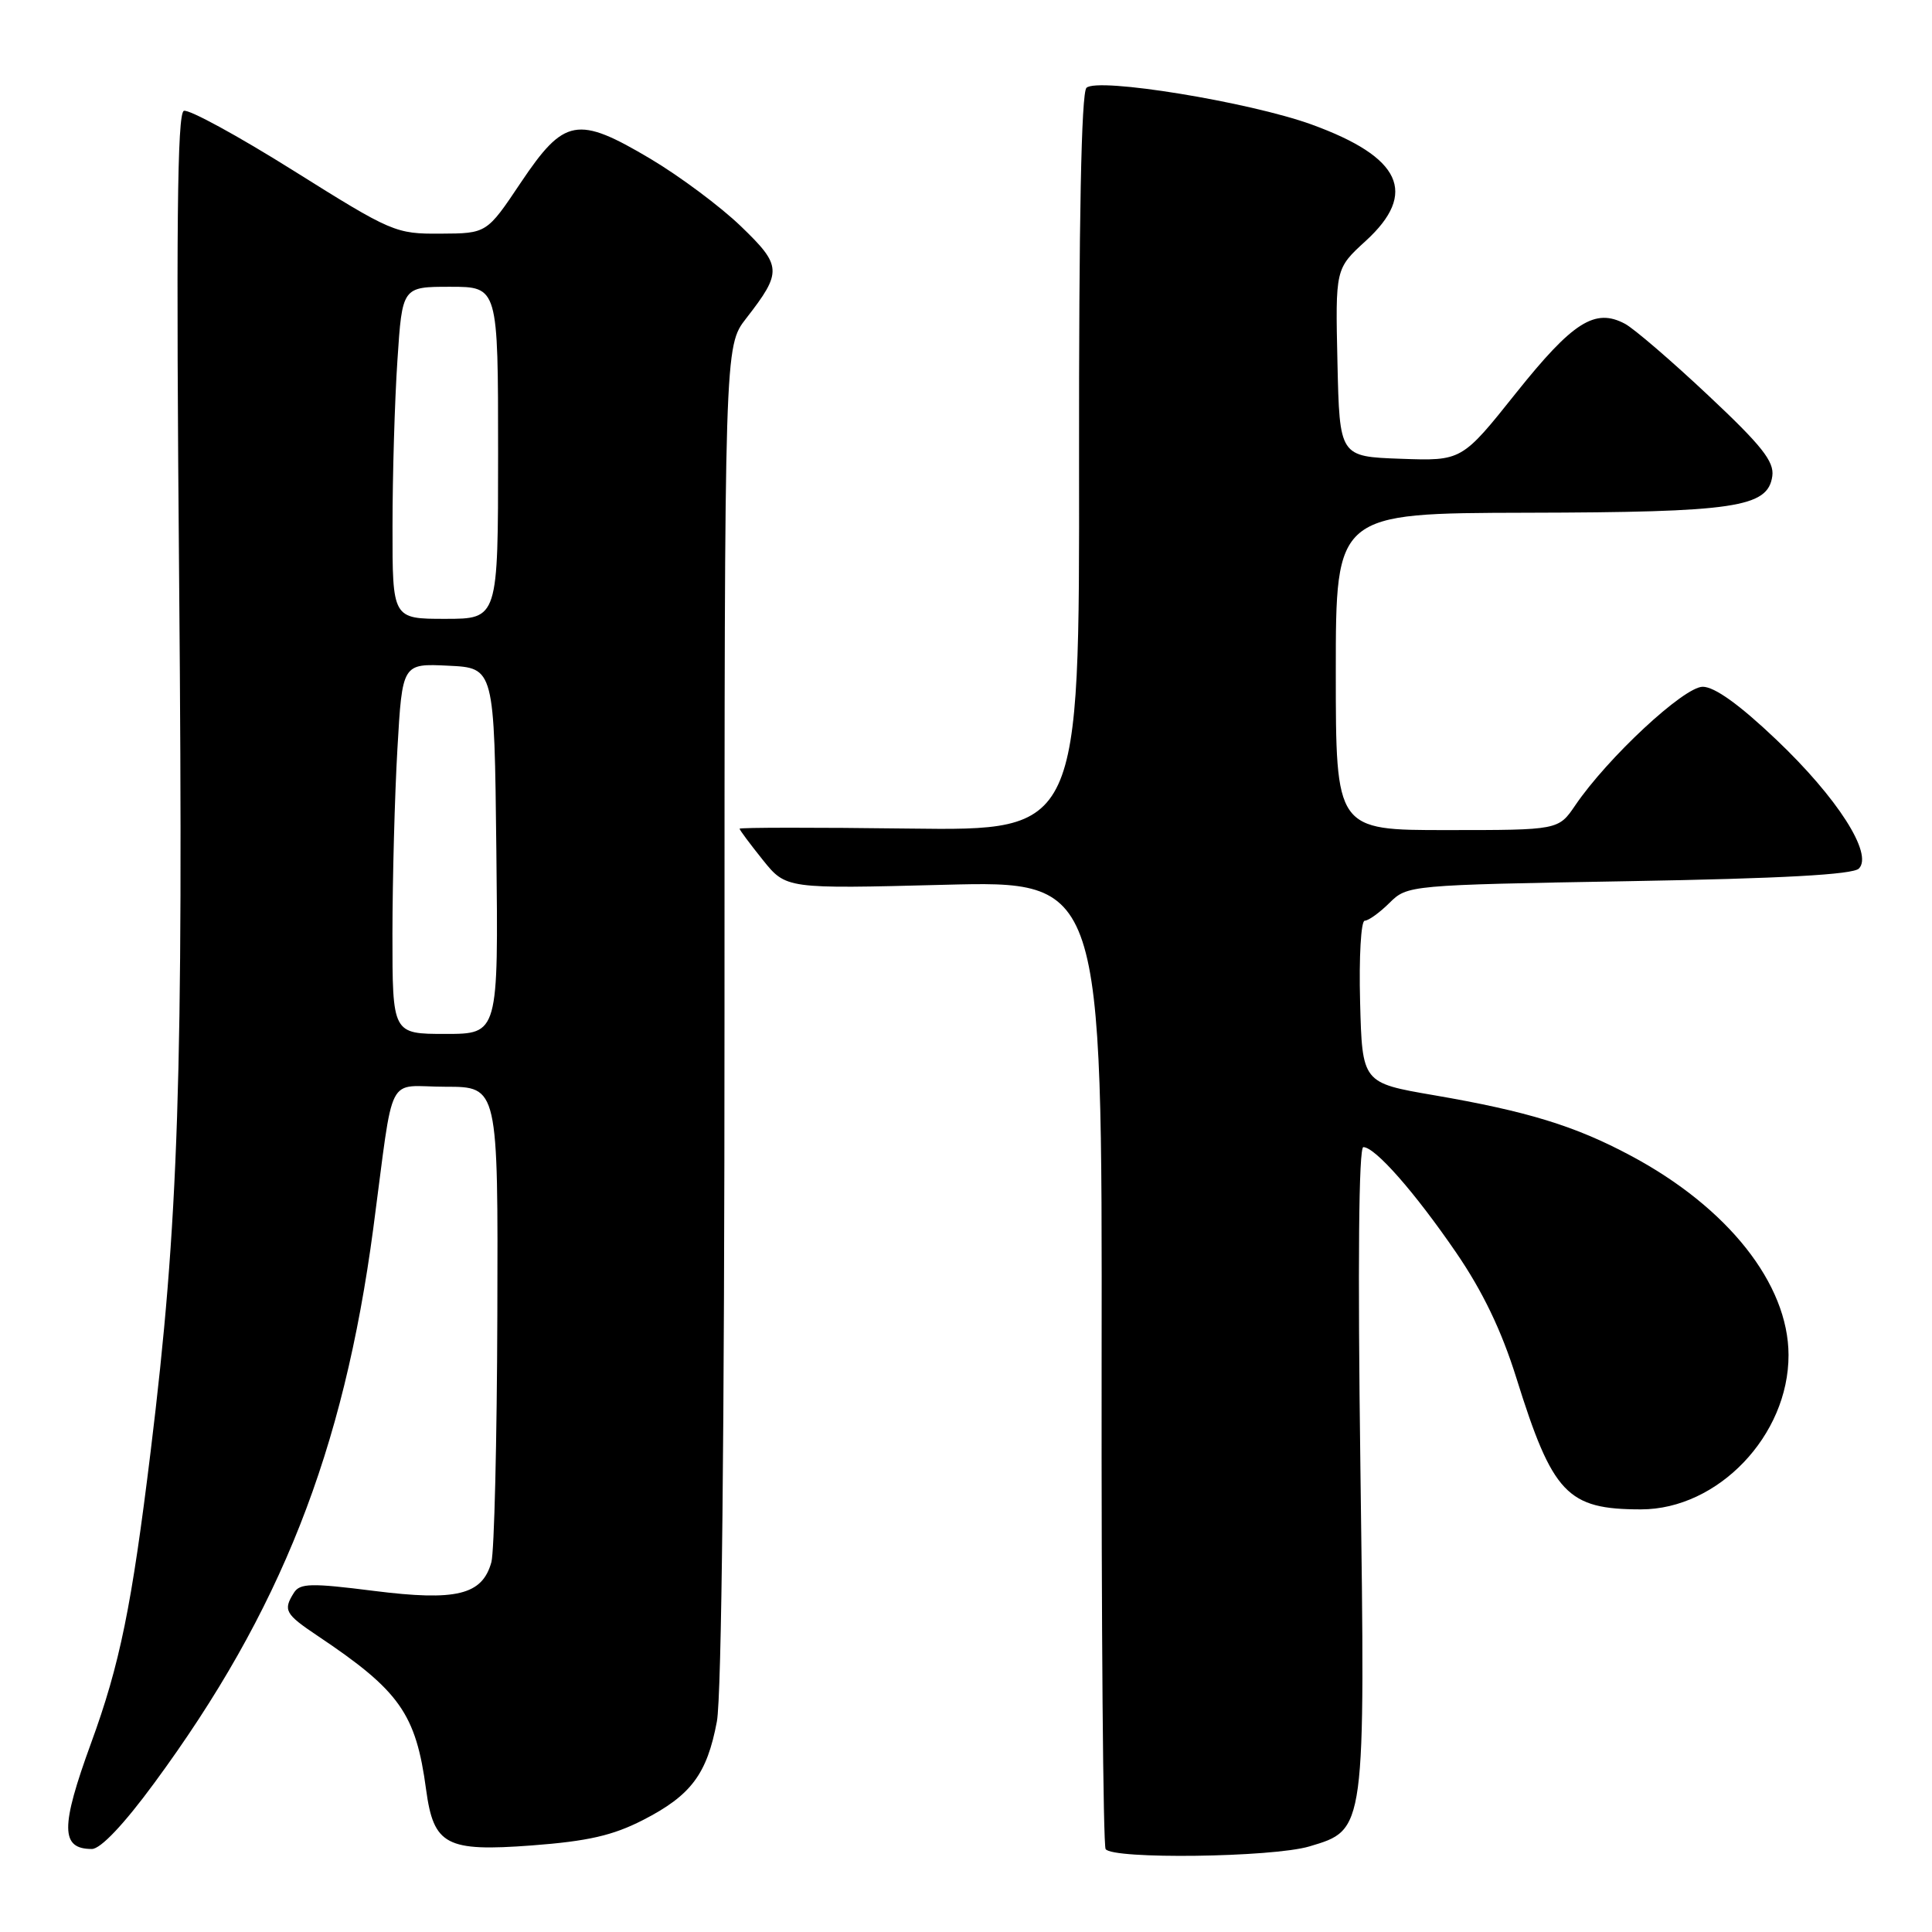 <?xml version="1.0" encoding="UTF-8" standalone="no"?>
<!DOCTYPE svg PUBLIC "-//W3C//DTD SVG 1.1//EN" "http://www.w3.org/Graphics/SVG/1.1/DTD/svg11.dtd" >
<svg xmlns="http://www.w3.org/2000/svg" xmlns:xlink="http://www.w3.org/1999/xlink" version="1.1" viewBox="0 0 256 256">
 <g >
 <path fill="currentColor"
d=" M 173.50 244.66 C 180.96 242.43 180.91 242.82 180.26 194.41 C 179.90 167.61 180.04 152.00 180.65 152.00 C 182.21 152.00 187.47 157.98 192.95 165.98 C 196.47 171.12 198.96 176.31 200.91 182.54 C 205.73 197.97 207.66 200.00 217.44 200.00 C 227.64 200.00 237.01 190.20 236.99 179.54 C 236.97 170.12 228.94 159.98 216.06 153.12 C 208.69 149.18 202.38 147.25 190.00 145.12 C 180.50 143.49 180.50 143.49 180.22 132.74 C 180.06 126.84 180.34 122.00 180.83 122.00 C 181.32 122.00 182.80 120.94 184.11 119.64 C 186.49 117.29 186.66 117.27 215.83 116.76 C 236.05 116.41 245.51 115.89 246.31 115.09 C 248.24 113.16 243.46 105.69 235.35 97.99 C 230.48 93.36 227.19 91.00 225.62 91.00 C 223.13 91.00 213.02 100.40 208.73 106.71 C 206.50 109.99 206.50 109.99 191.75 109.99 C 177.00 110.00 177.00 110.00 177.00 89.00 C 177.00 68.00 177.00 68.00 202.25 67.94 C 229.94 67.88 234.25 67.24 234.84 63.09 C 235.11 61.15 233.44 59.04 226.34 52.38 C 221.48 47.81 216.52 43.55 215.33 42.91 C 211.35 40.78 208.42 42.64 200.91 52.04 C 193.70 61.08 193.70 61.08 185.60 60.79 C 177.50 60.50 177.50 60.50 177.22 48.05 C 176.94 35.60 176.94 35.60 180.97 31.92 C 187.90 25.58 185.69 20.82 173.80 16.50 C 165.55 13.51 145.38 10.22 143.96 11.64 C 143.28 12.32 142.95 29.18 142.98 61.37 C 143.04 110.07 143.04 110.07 120.52 109.79 C 108.13 109.63 98.00 109.64 98.00 109.81 C 98.00 109.98 99.39 111.84 101.08 113.95 C 104.16 117.78 104.16 117.78 125.10 117.24 C 146.05 116.70 146.05 116.70 145.97 180.36 C 145.93 215.37 146.17 244.46 146.50 245.01 C 147.36 246.39 168.59 246.12 173.50 244.66 Z  M 20.45 236.25 C 37.16 213.54 45.52 192.37 49.46 162.78 C 52.29 141.51 51.02 144.00 59.05 144.00 C 66.00 144.00 66.00 144.00 65.90 174.25 C 65.85 190.89 65.49 205.62 65.11 207.00 C 63.90 211.35 60.48 212.18 49.53 210.80 C 41.23 209.75 39.75 209.78 38.95 211.04 C 37.49 213.36 37.76 213.86 42.09 216.76 C 52.97 224.04 55.11 227.07 56.46 237.13 C 57.46 244.50 59.11 245.38 70.47 244.53 C 77.88 243.97 81.19 243.22 85.21 241.16 C 91.57 237.90 93.68 235.08 94.99 228.11 C 95.62 224.75 96.00 189.58 96.00 134.30 C 96.00 45.88 96.00 45.88 98.87 42.19 C 103.67 36.01 103.62 35.23 98.16 29.97 C 95.46 27.37 90.08 23.36 86.20 21.05 C 76.50 15.29 74.77 15.61 69.00 24.21 C 64.50 30.93 64.50 30.93 58.38 30.96 C 52.42 31.00 51.93 30.79 38.90 22.62 C 31.55 18.01 25.01 14.44 24.36 14.69 C 23.48 15.03 23.33 30.36 23.74 77.32 C 24.31 142.89 23.69 161.79 19.96 192.33 C 17.45 212.84 15.89 220.52 12.06 230.99 C 8.00 242.12 8.02 245.00 12.17 245.00 C 13.33 245.00 16.41 241.75 20.45 236.25 Z  M 52.00 123.75 C 52.01 116.46 52.30 105.42 52.66 99.21 C 53.31 87.91 53.31 87.91 59.41 88.21 C 65.50 88.50 65.50 88.50 65.77 112.75 C 66.04 137.00 66.04 137.00 59.02 137.00 C 52.00 137.00 52.00 137.00 52.00 123.75 Z  M 52.01 69.75 C 52.01 63.01 52.30 53.11 52.66 47.75 C 53.30 38.00 53.30 38.00 59.65 38.00 C 66.00 38.00 66.00 38.00 66.00 60.00 C 66.00 82.00 66.00 82.00 59.00 82.00 C 52.00 82.00 52.00 82.00 52.01 69.75 Z "/>
</g>
</svg>